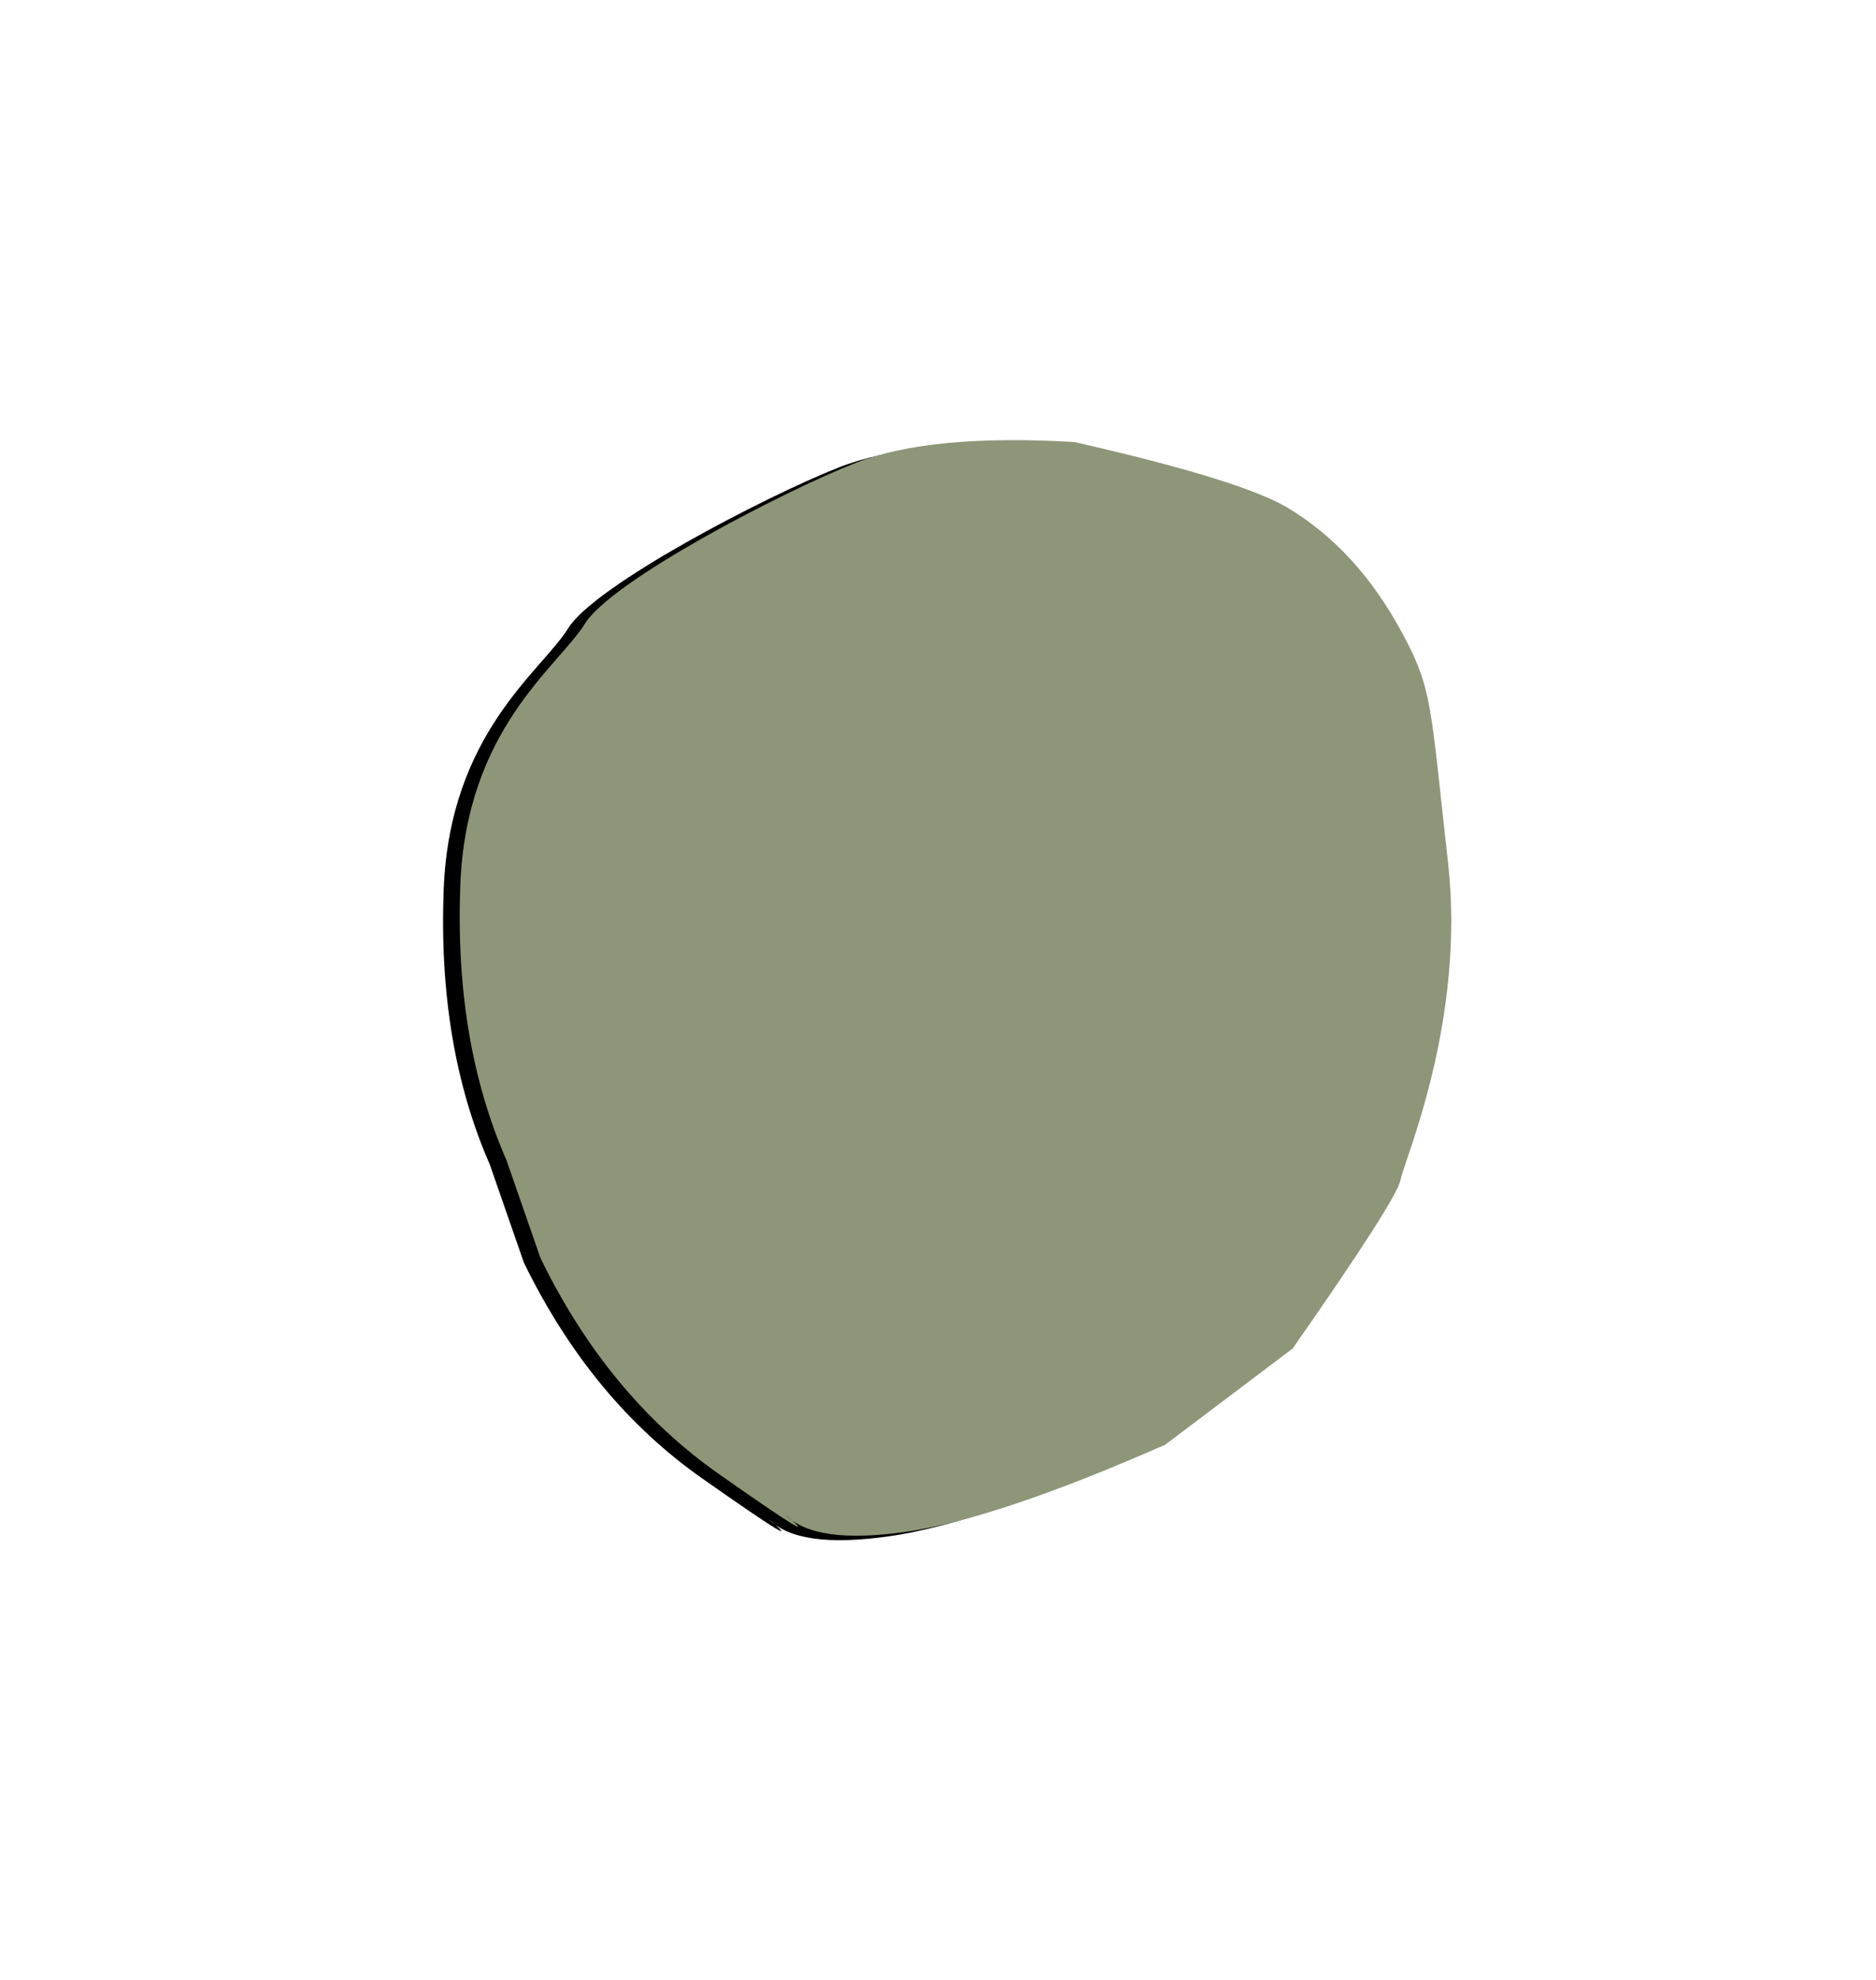 <svg xmlns="http://www.w3.org/2000/svg" xmlns:xlink="http://www.w3.org/1999/xlink" width="218" height="230" viewBox="0 0 218 230">
  <defs>
    <path id="roundshapecta-b" d="M1314.291,636.332 L1326.338,635.454 C1337.97,633.196 1347.82,628.697 1355.888,621.955 C1363.957,615.213 1366.159,613.118 1362.494,615.67 C1365.326,614.098 1367.172,609.779 1368.032,602.713 C1368.892,595.647 1368.236,585.061 1366.064,570.955 L1359.101,553.746 C1350.012,542.934 1344.78,537.203 1343.405,536.555 C1341.344,535.581 1327.569,524.461 1309.233,521.693 C1290.896,518.926 1289.334,518.21 1282.041,519.951 C1274.747,521.693 1269.09,524.696 1264.599,529.033 C1261.605,531.924 1257.008,539.244 1250.809,550.993 C1247.281,561.633 1245.869,570.031 1246.573,576.184 C1247.63,585.414 1252.469,607.128 1256.481,611.399 C1260.493,615.67 1264.688,627.862 1282.041,633.232 C1293.609,636.812 1304.359,637.846 1314.291,636.332 Z"/>
    <filter id="roundshapecta-a" width="234.4%" height="239%" x="-67.2%" y="-67.8%" filterUnits="objectBoundingBox">
      <feOffset dy="2" in="SourceAlpha" result="shadowOffsetOuter1"/>
      <feGaussianBlur in="shadowOffsetOuter1" result="shadowBlurOuter1" stdDeviation="27"/>
      <feColorMatrix in="shadowBlurOuter1" values="0 0 0 0 0.32   0 0 0 0 0.32   0 0 0 0 0.32  0 0 0 0.443 0"/>
    </filter>
  </defs>
  <g fill="none" fill-rule="evenodd" transform="rotate(75 1013.397 -432.519)">
    <use fill="#000" filter="url(#roundshapecta-a)" xlink:href="#roundshapecta-b"/>
    <use fill="#8D9678" xlink:href="#roundshapecta-b"/>
  </g>
</svg>
